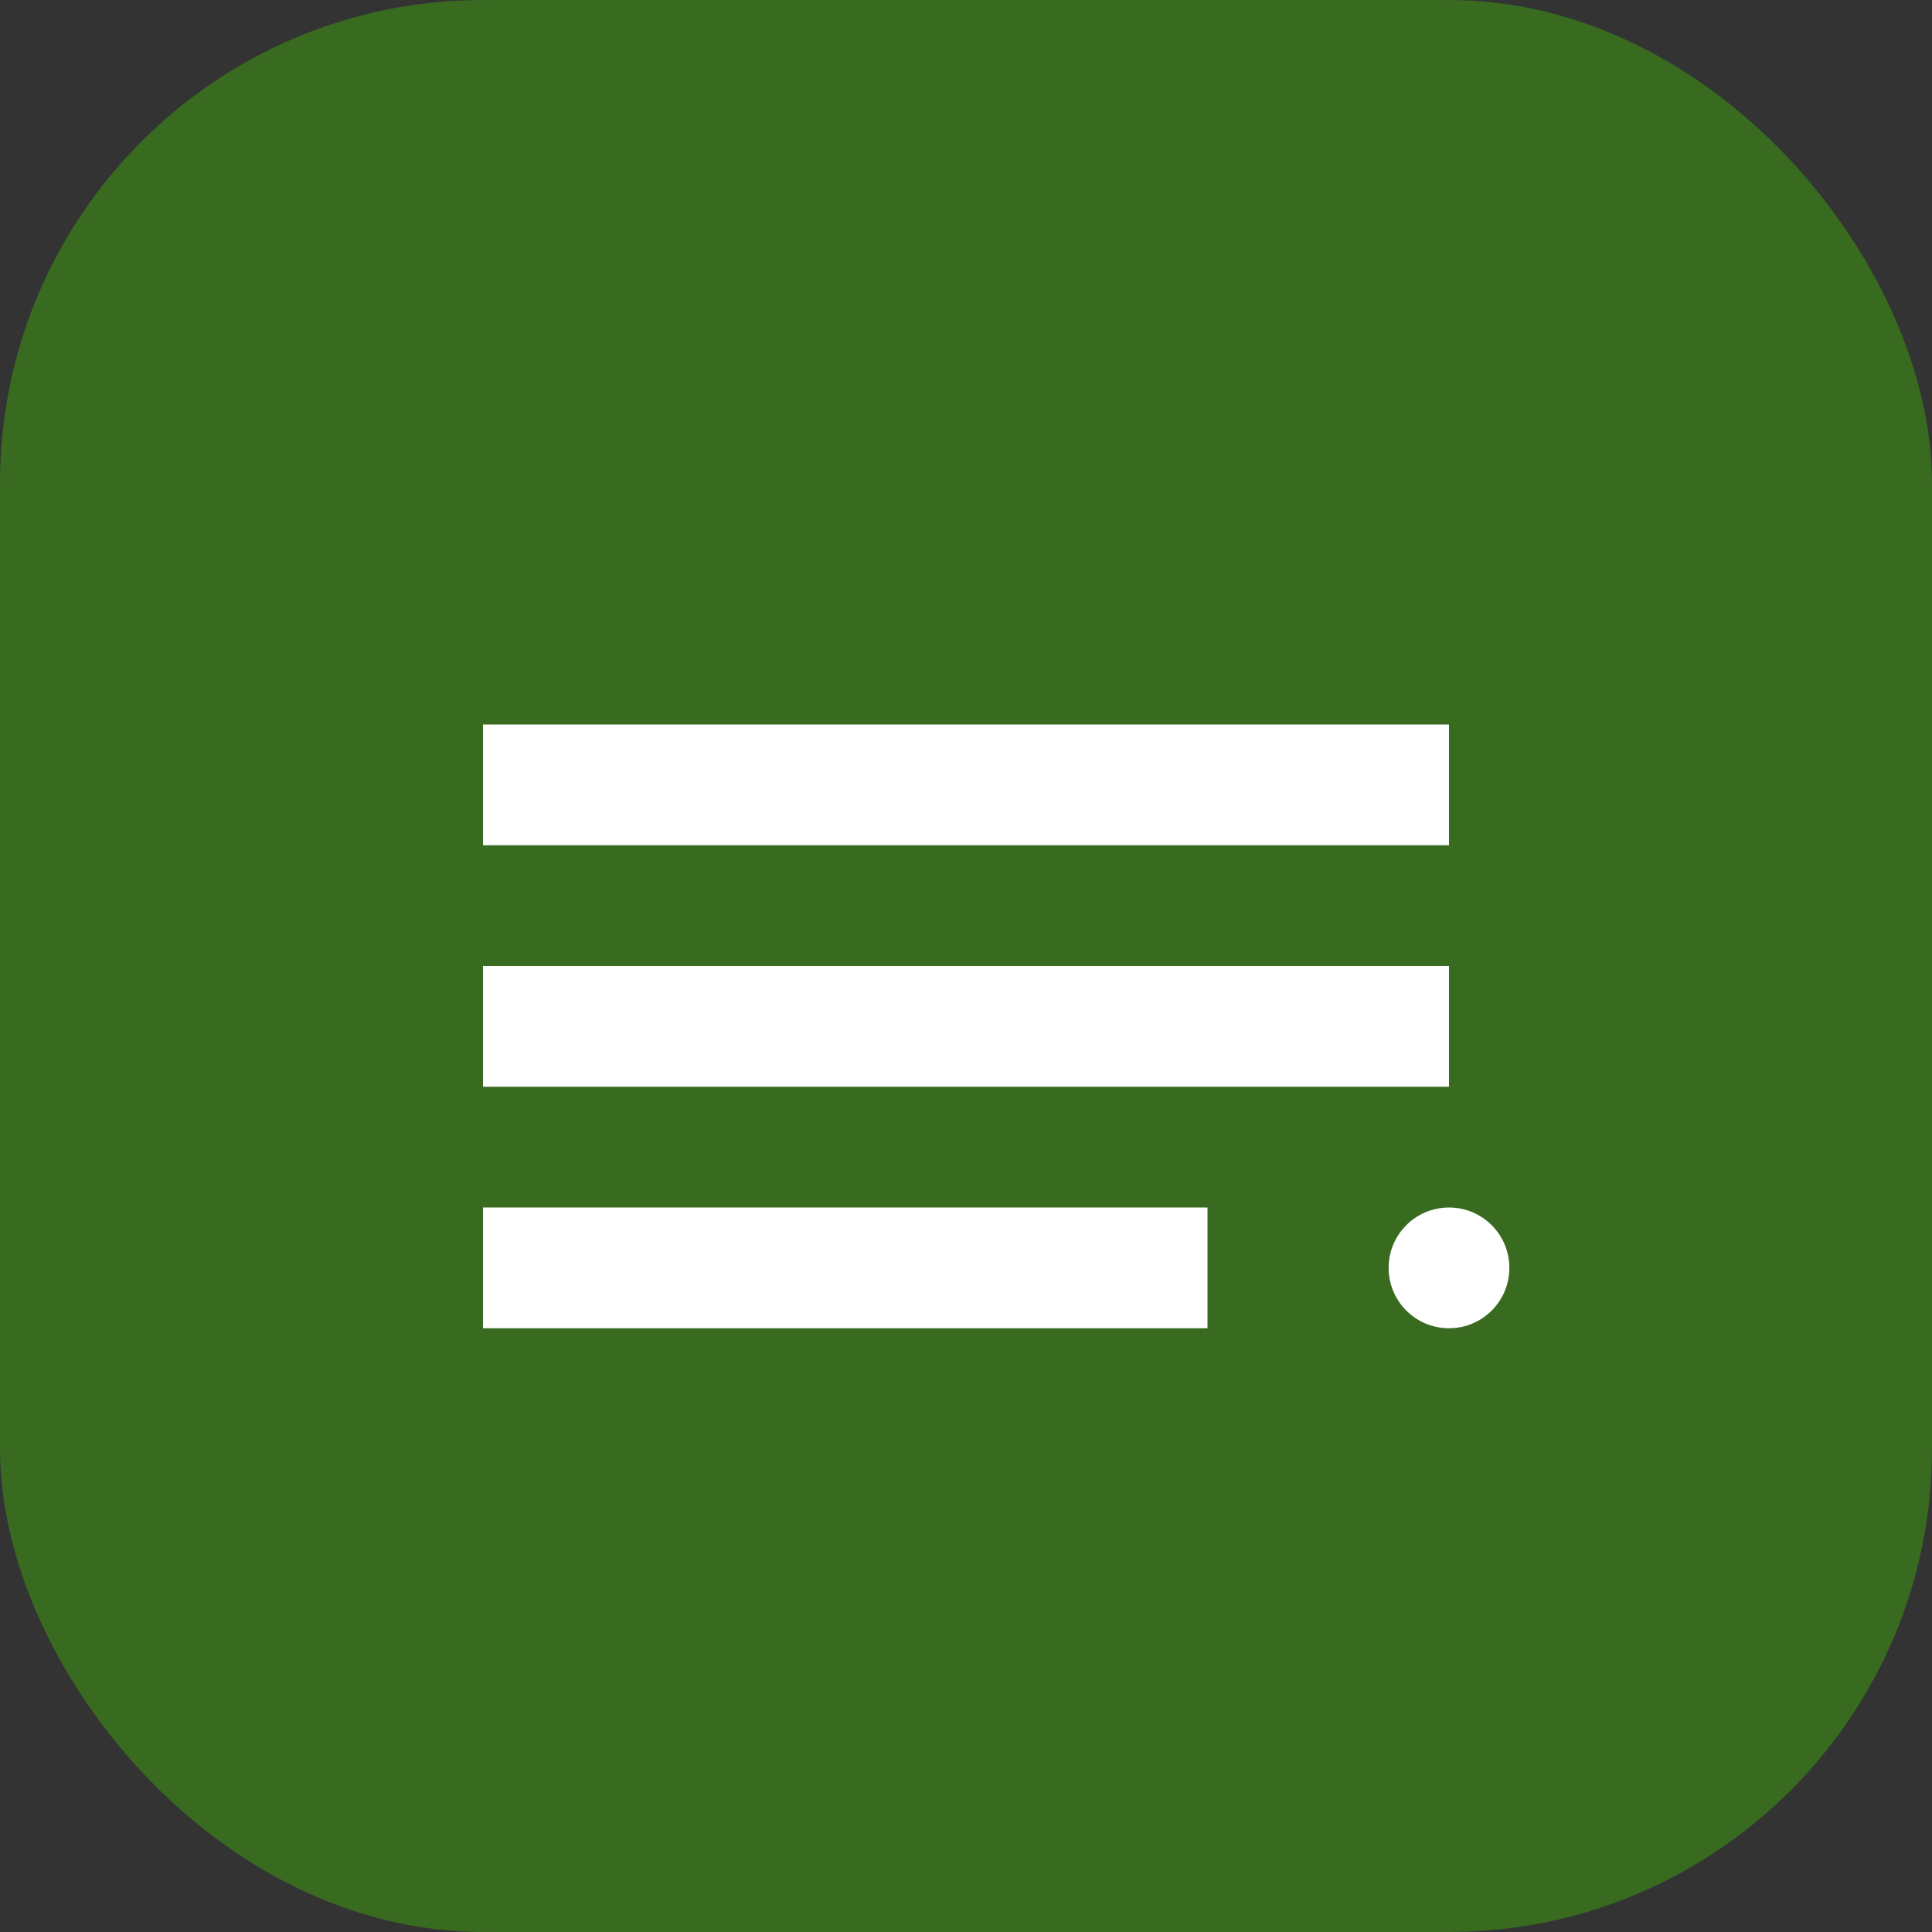 <svg width="32" height="32" viewBox="0 0 32 32" fill="none" xmlns="http://www.w3.org/2000/svg">
  <rect x="0" y="0" width="32" height="32" fill="#333333" stroke="none"/>
  <rect width="32" height="32" rx="8" fill="#386A20"/>
  <path d="M8 12h16v2H8v-2z" fill="white"/>
  <path d="M8 16h16v2H8v-2z" fill="white"/>
  <path d="M8 20h12v2H8v-2z" fill="white"/>
  <circle cx="24" cy="21" r="1" fill="white"/>
</svg>
